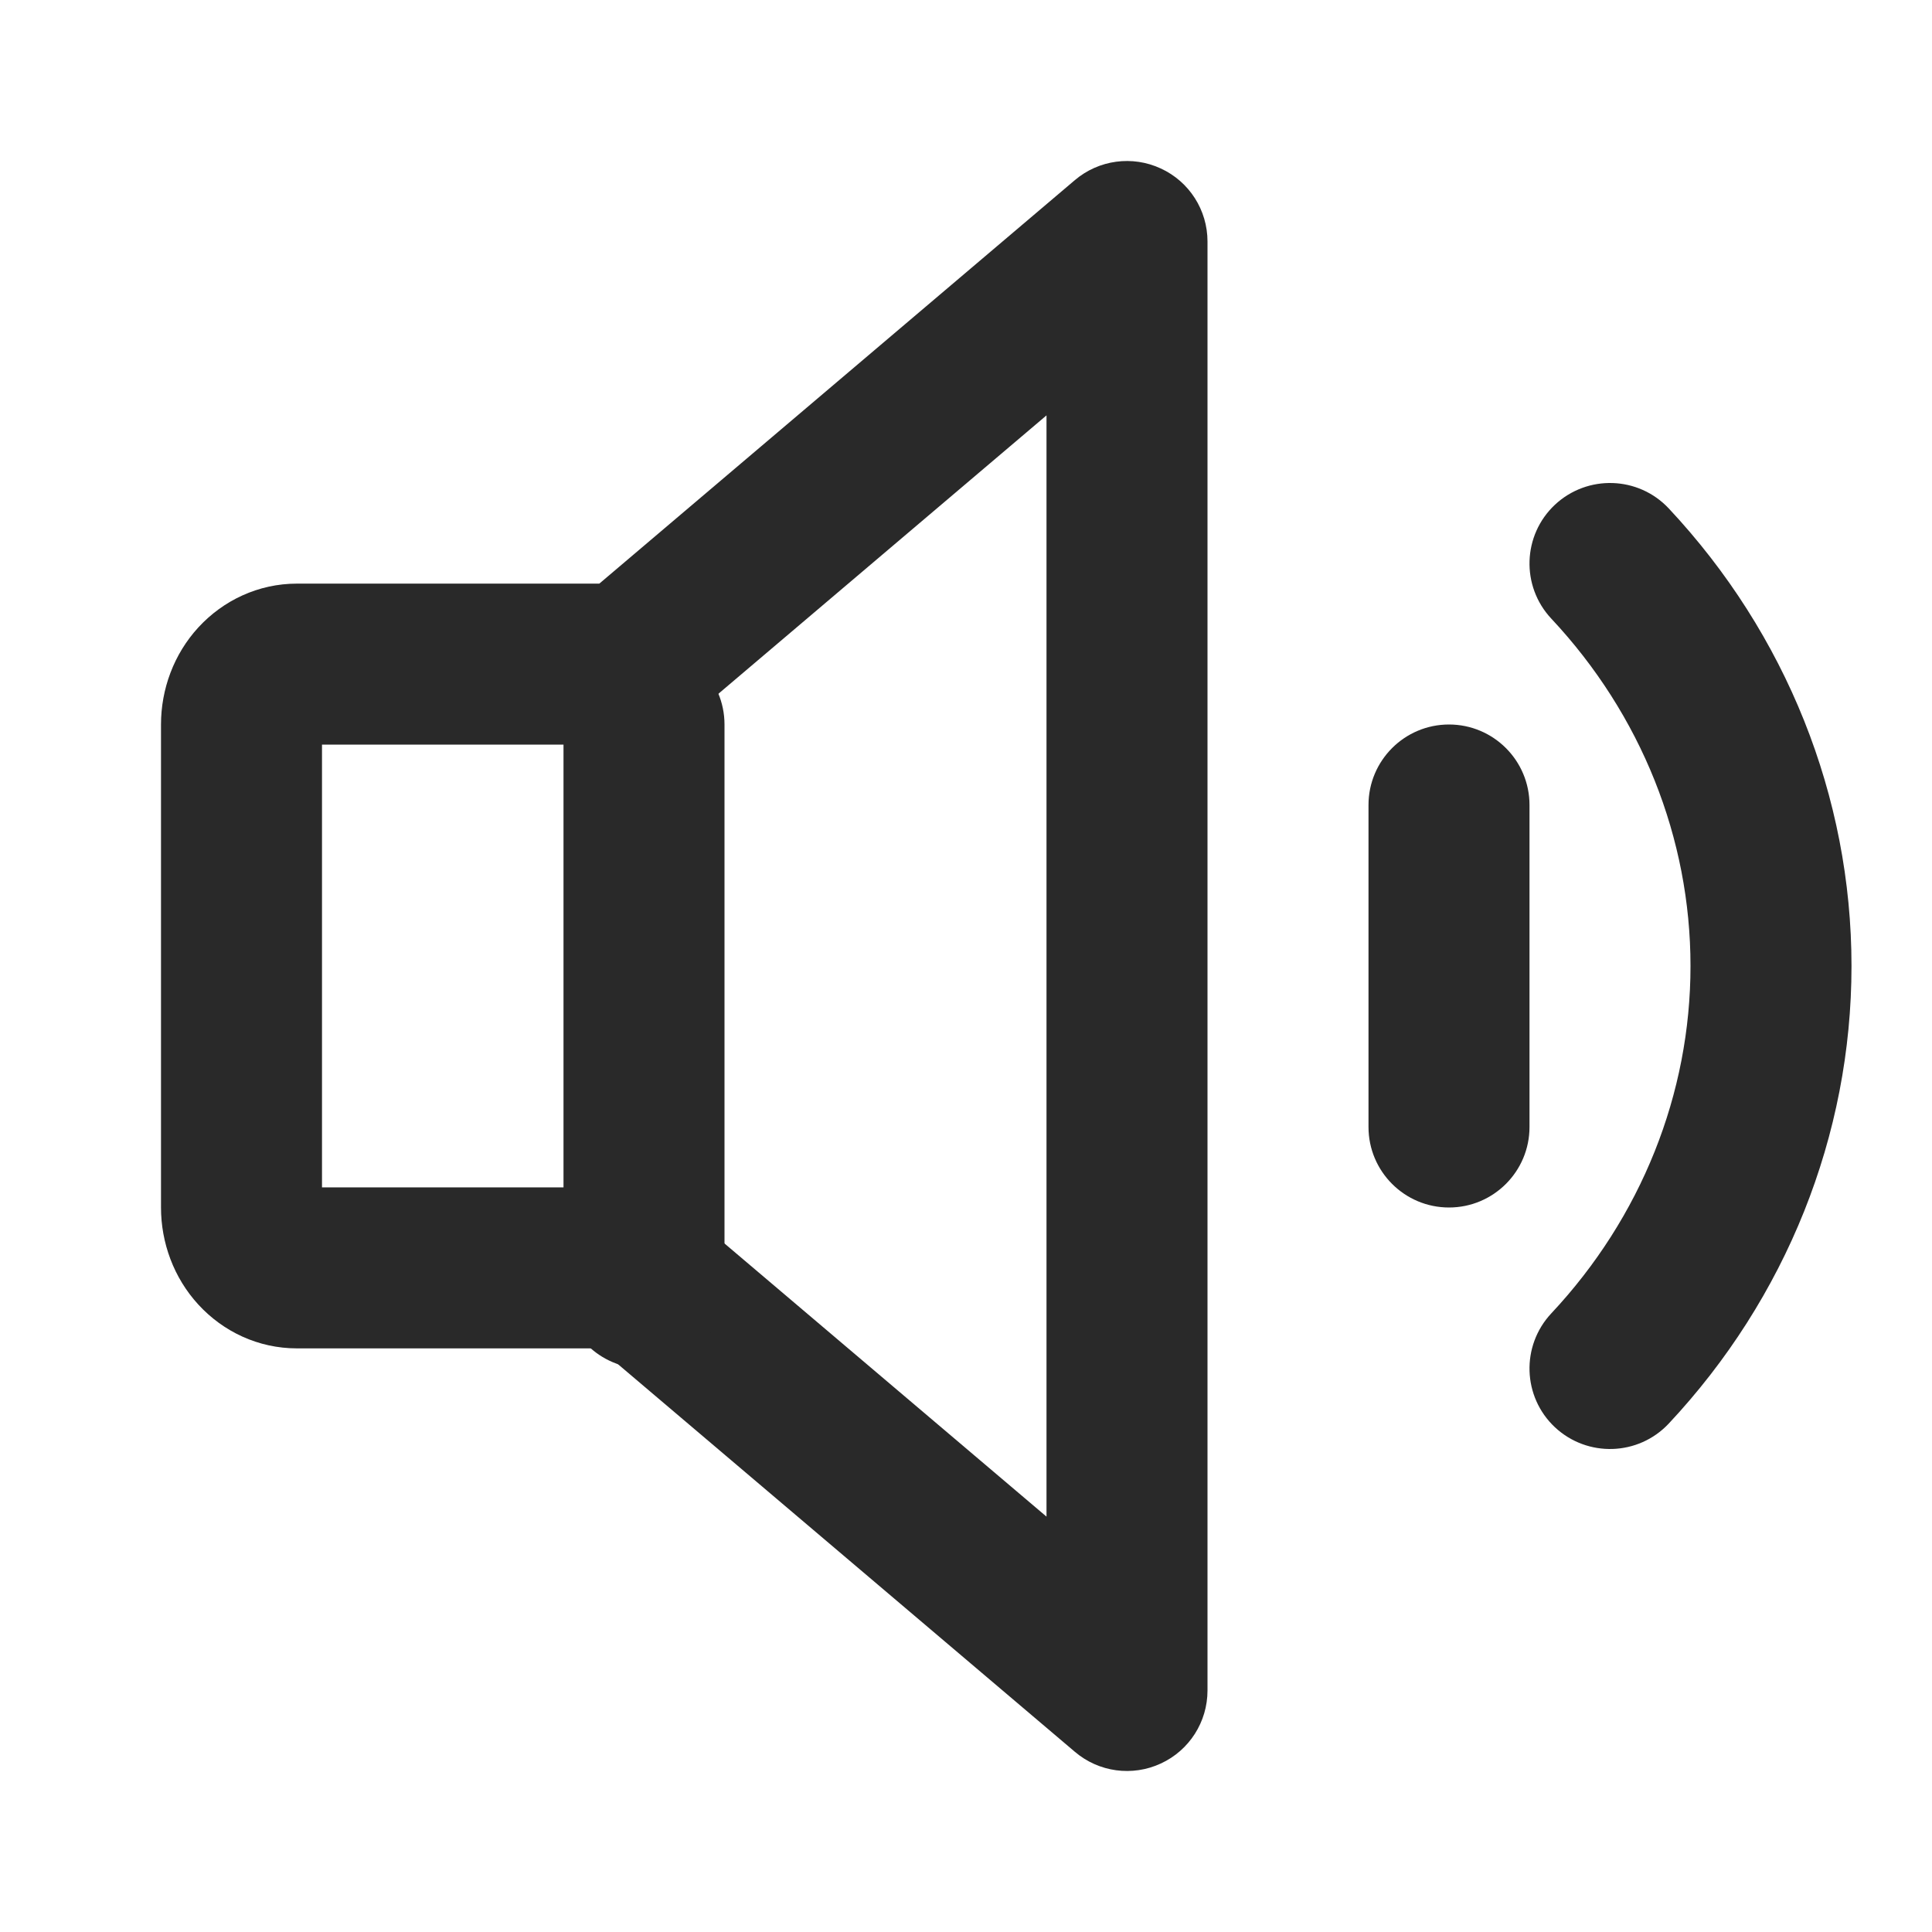 <svg width="24" height="24" viewBox="0 0 24 24" fill="none" xmlns="http://www.w3.org/2000/svg">
<path fill-rule="evenodd" clip-rule="evenodd" d="M14.42 2.093C14.774 2.256 15 2.61 15 3V21C15 21.39 14.774 21.744 14.42 21.907C14.067 22.071 13.65 22.015 13.353 21.762L7.445 16.75H3.688C3.21 16.75 2.773 16.543 2.464 16.206C2.158 15.873 2 15.437 2 15V9C2 8.563 2.158 8.127 2.464 7.794C2.773 7.458 3.21 7.25 3.688 7.25H7.445L13.353 2.237C13.65 1.985 14.067 1.929 14.42 2.093ZM13 5.16L8.459 9.013C8.279 9.166 8.049 9.25 7.812 9.25H4V14.75H7.812C8.049 14.75 8.279 14.834 8.459 14.988L13 18.84V5.16Z" fill="#292929"/>
<path fill-rule="evenodd" clip-rule="evenodd" d="M8 8C8.552 8 9 8.448 9 9V16C9 16.552 8.552 17 8 17C7.448 17 7 16.552 7 16V9C7 8.448 7.448 8 8 8Z" fill="#292929"/>
<path fill-rule="evenodd" clip-rule="evenodd" d="M18 9C18.552 9 19 9.448 19 10V14C19 14.552 18.552 15 18 15C17.448 15 17 14.552 17 14V10C17 9.448 17.448 9 18 9Z" fill="#292929"/>
<path fill-rule="evenodd" clip-rule="evenodd" d="M19.316 6.27C19.72 5.893 20.352 5.913 20.73 6.316C22.187 7.872 23 9.895 23 12C23 14.105 22.187 16.128 20.73 17.684C20.352 18.087 19.72 18.107 19.316 17.73C18.913 17.352 18.893 16.72 19.27 16.316C20.389 15.122 21 13.585 21 12C21 10.415 20.389 8.878 19.27 7.684C18.893 7.281 18.913 6.648 19.316 6.27Z" fill="#292929"/>
</svg>
